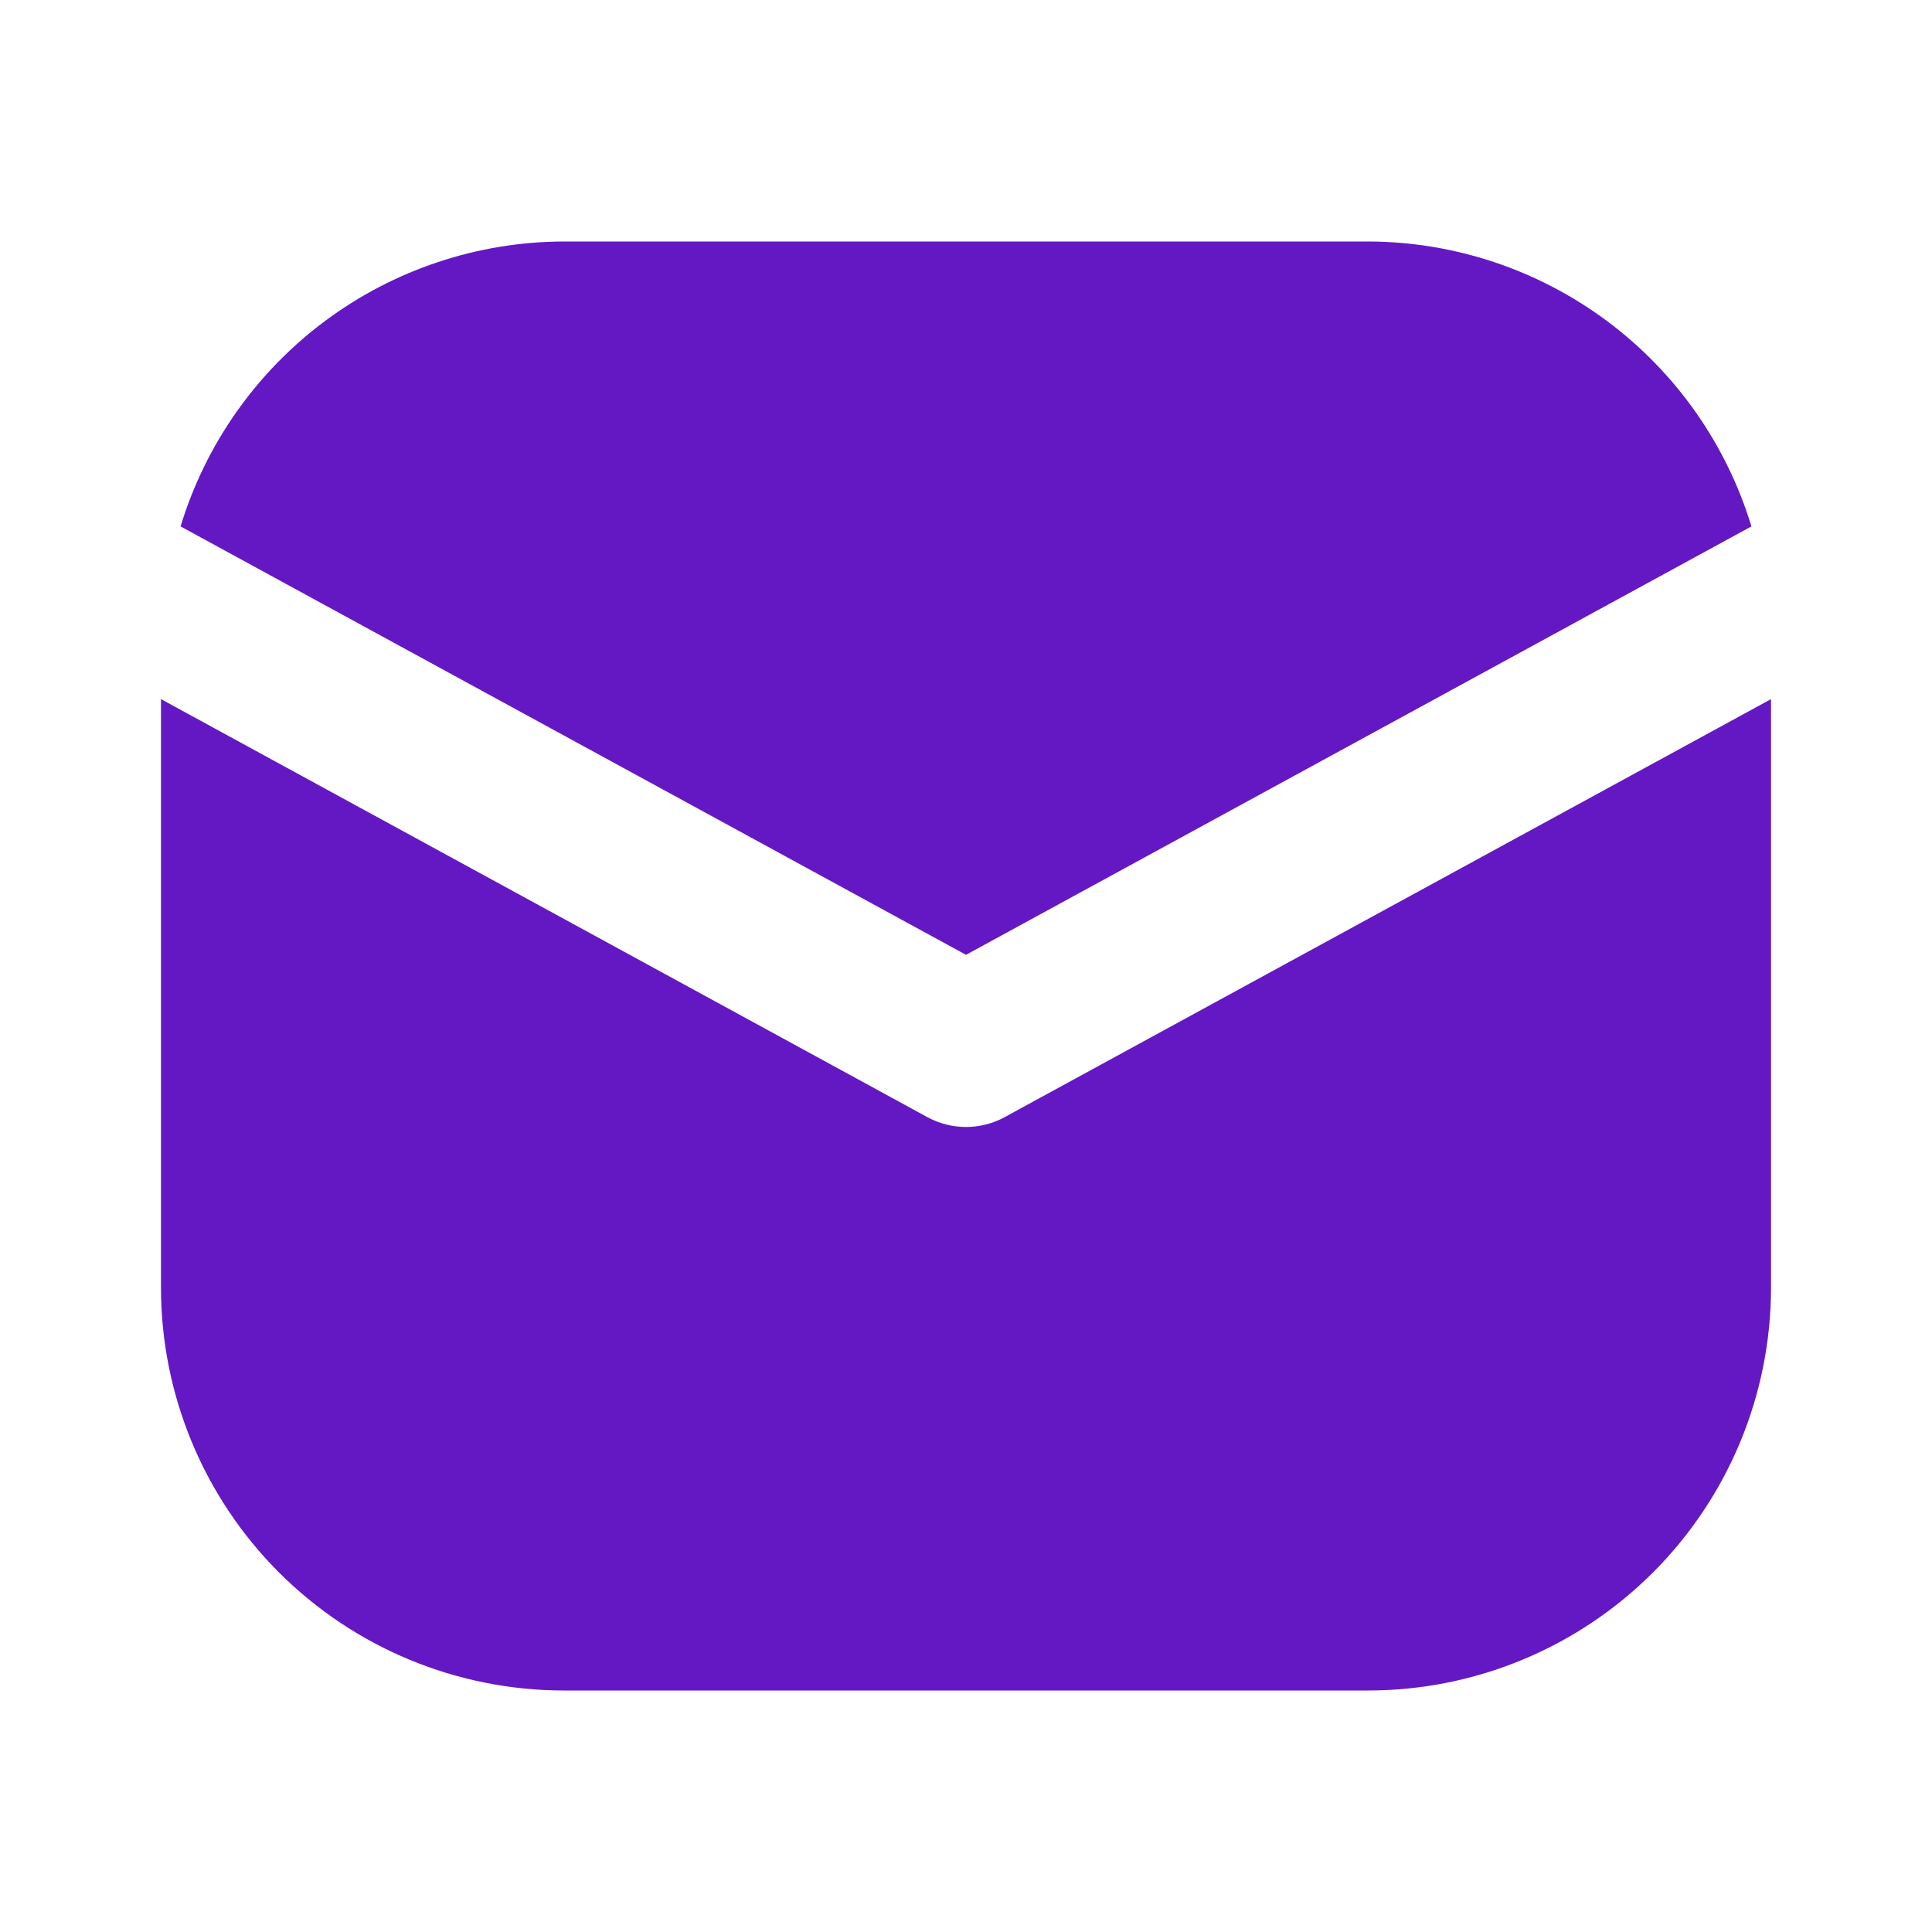 <svg width="28" height="28" viewBox="0 0 28 28" fill="none" xmlns="http://www.w3.org/2000/svg">
<path d="M14 13.838L25.383 7.629C25.021 6.438 24.287 5.394 23.288 4.651C22.289 3.908 21.078 3.504 19.834 3.5H8.167C6.922 3.504 5.711 3.908 4.712 4.651C3.714 5.394 2.979 6.438 2.617 7.629L14 13.838Z" fill="#6418C3"/>
<path d="M14.559 16.191C14.388 16.284 14.195 16.333 14 16.333C13.805 16.333 13.613 16.284 13.441 16.191L2.333 10.132V18.667C2.335 20.213 2.95 21.696 4.044 22.79C5.138 23.883 6.62 24.498 8.167 24.5H19.834C21.38 24.498 22.863 23.883 23.956 22.79C25.05 21.696 25.665 20.213 25.667 18.667V10.132L14.559 16.191Z" fill="#6418C3"/>
</svg>
